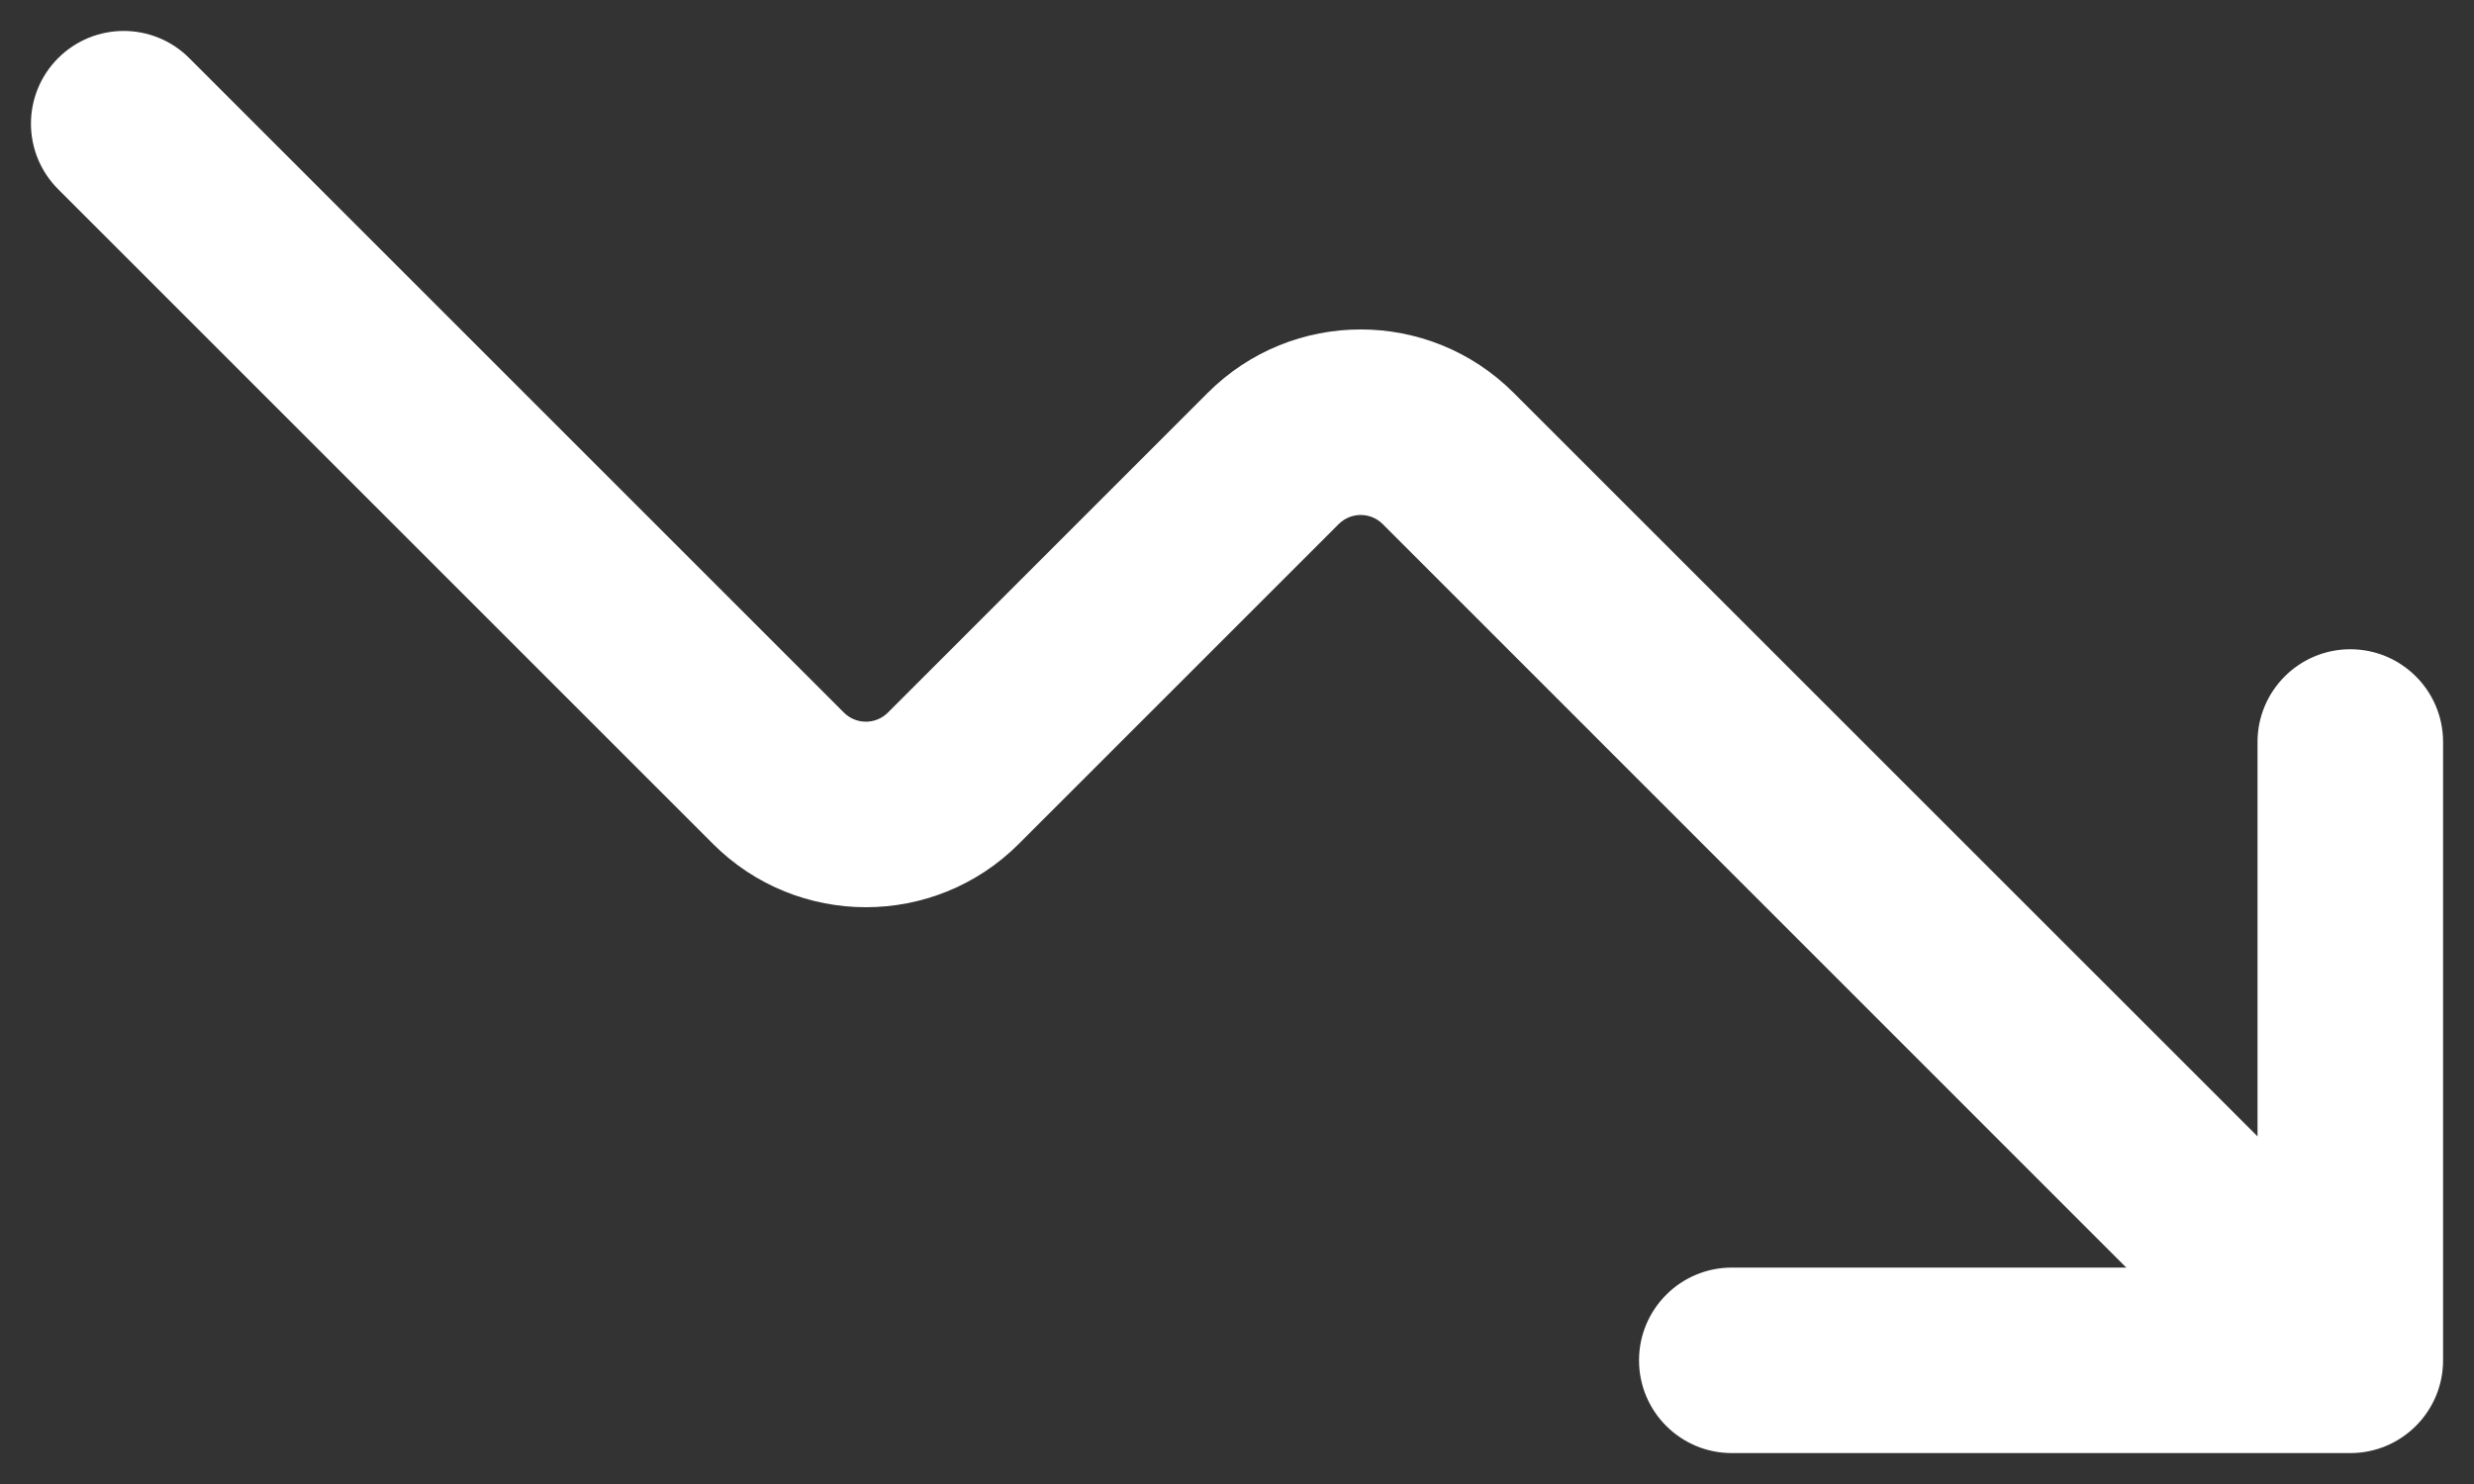 <svg width="20" height="12" viewBox="0 0 20 12" fill="none" xmlns="http://www.w3.org/2000/svg">
<rect x="0" y="0" width="20" height="12" fill="#333333" stroke="none"/>
<g id="down-arrow-icon">
<path id="Union" d="M14 11.75C13.586 11.75 13.25 11.414 13.25 11C13.25 10.586 13.586 10.25 14 10.25H17.189L11.177 4.237C11.079 4.14 10.921 4.14 10.823 4.237L8.237 6.823C7.554 7.507 6.446 7.507 5.763 6.823L0.47 1.53C0.177 1.237 0.177 0.763 0.47 0.47C0.763 0.177 1.237 0.177 1.53 0.47L6.823 5.763C6.921 5.86 7.079 5.86 7.177 5.763L9.763 3.177C10.446 2.493 11.554 2.493 12.237 3.177L18.25 9.189V6C18.25 5.586 18.586 5.25 19 5.25C19.414 5.25 19.75 5.586 19.75 6V11C19.75 11.414 19.414 11.75 19 11.75H14Z" fill="white"/>
</g>
</svg>
